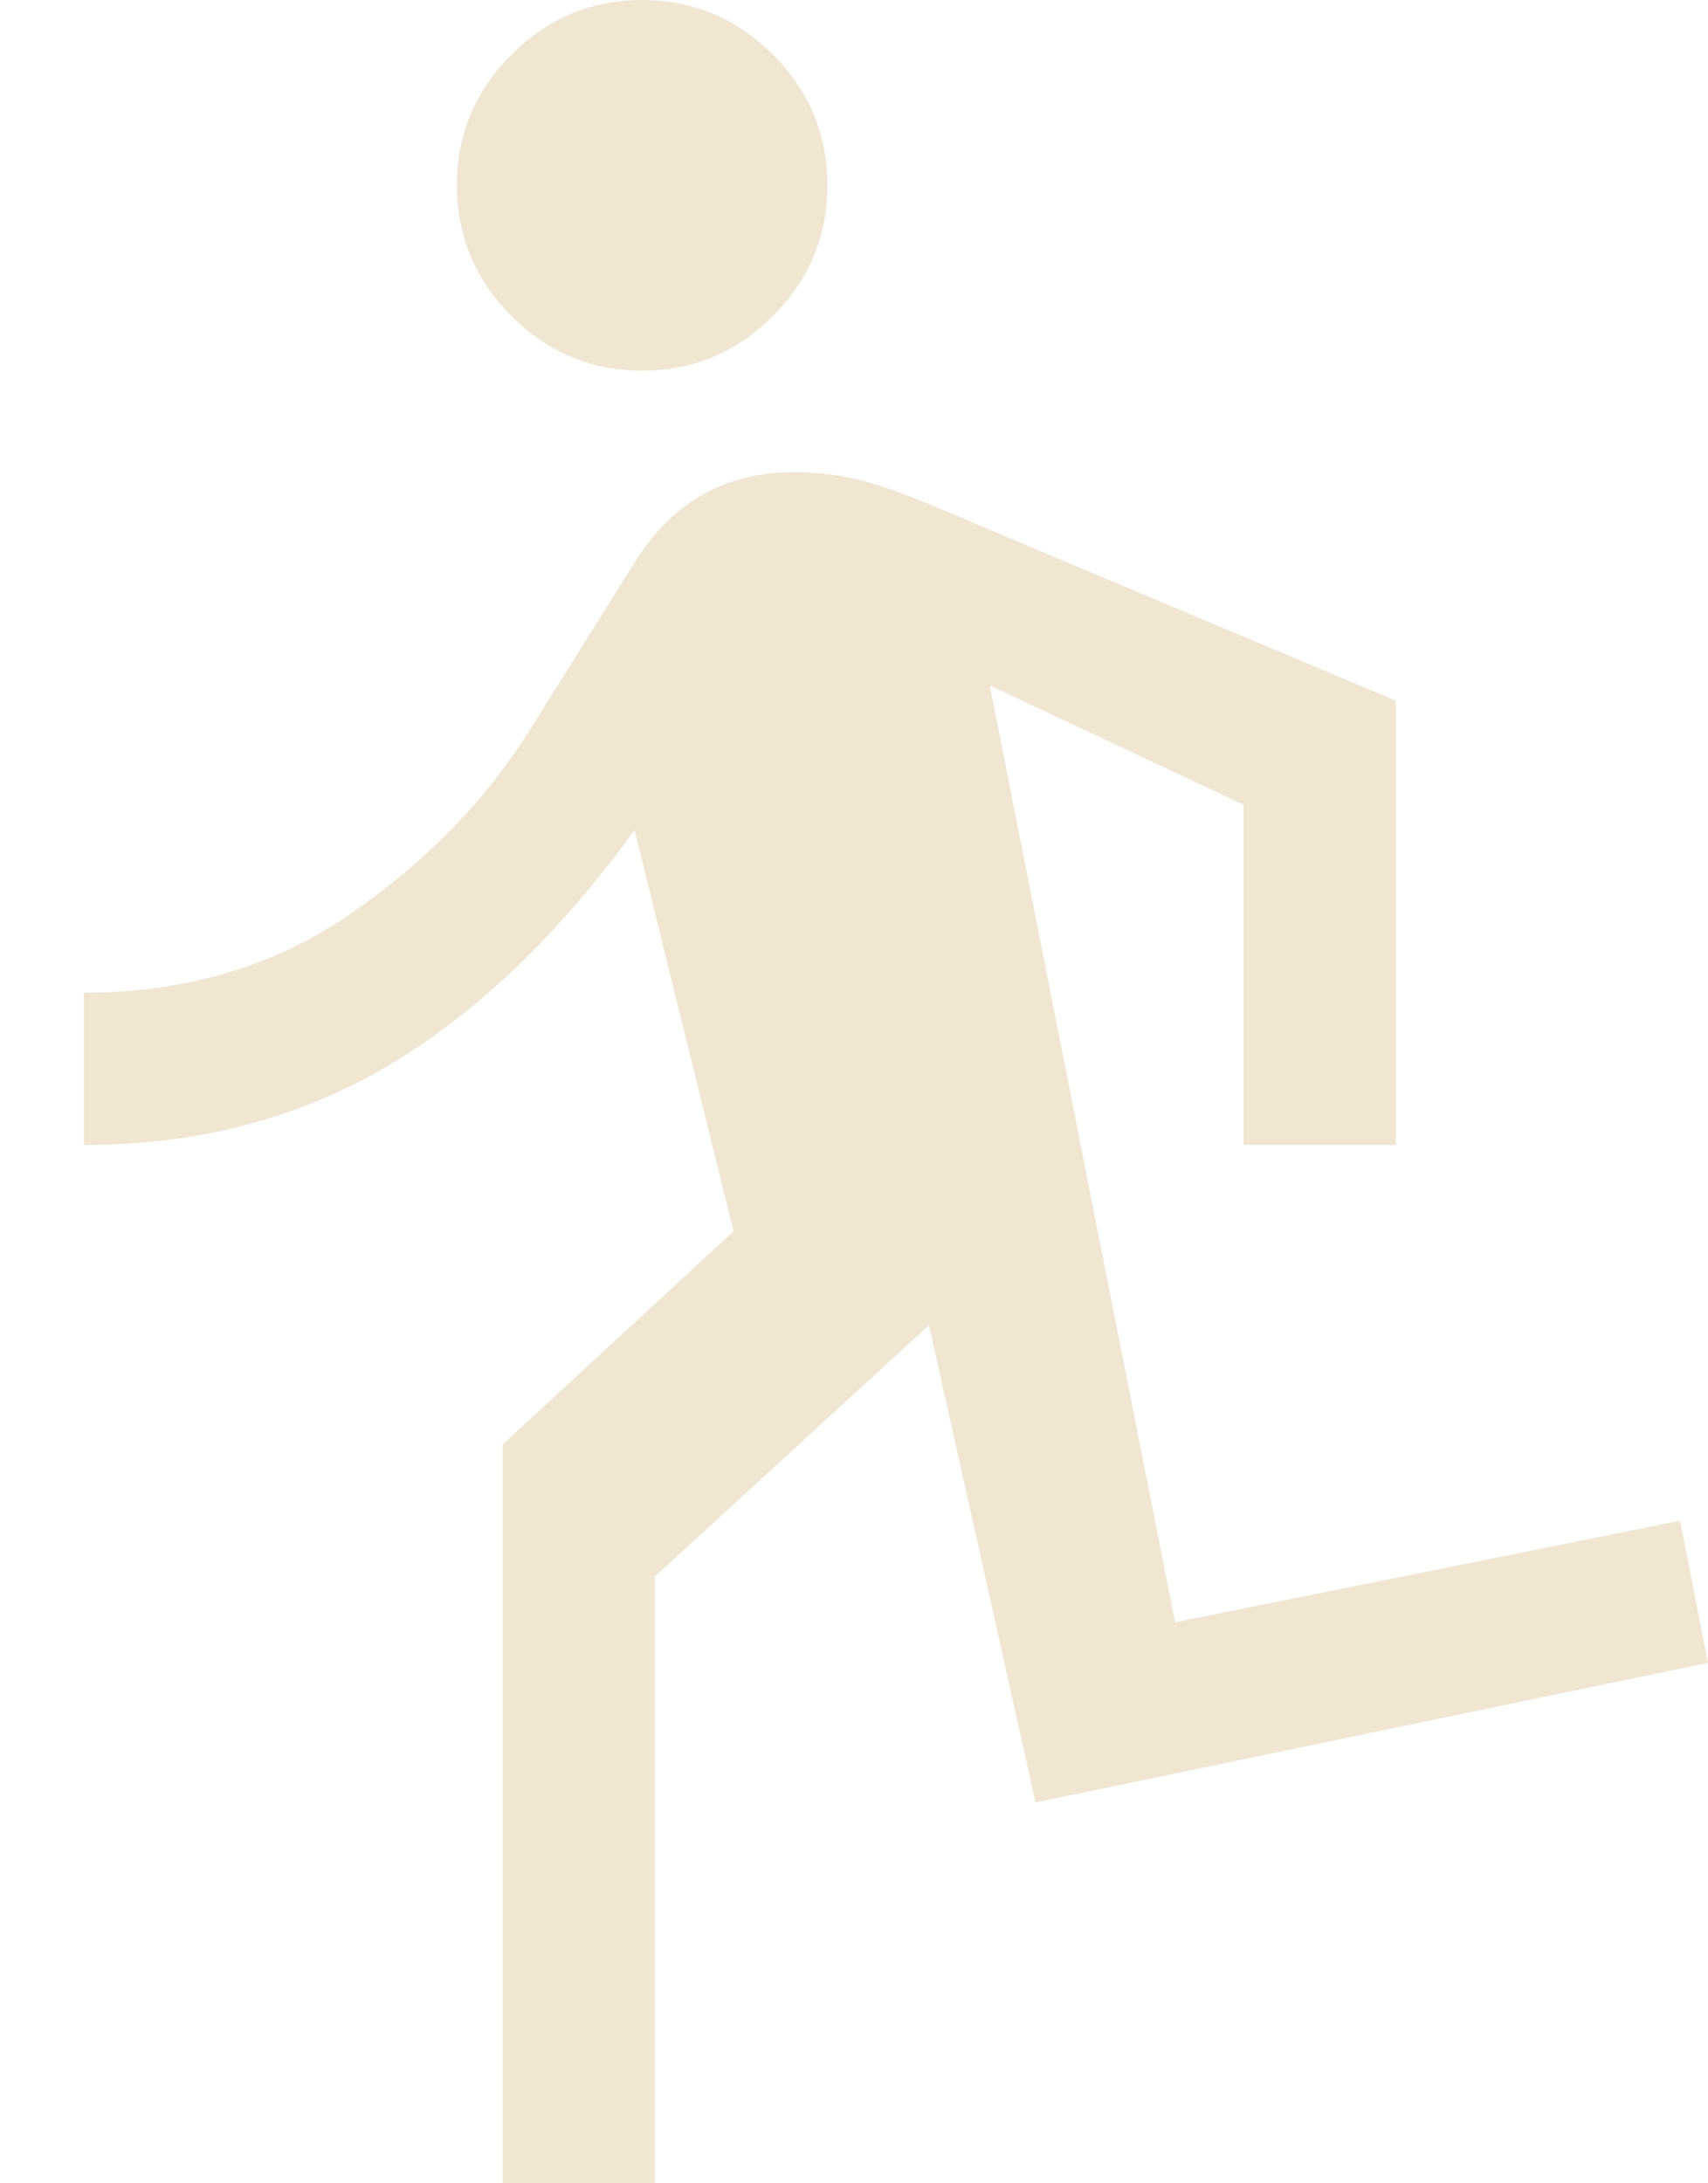 <svg width="18" height="23" viewBox="0 0 18 23" fill="none" xmlns="http://www.w3.org/2000/svg">
<path d="M6.767 3.905C7.302 3.905 7.761 3.713 8.145 3.33C8.528 2.946 8.72 2.487 8.72 1.952C8.72 1.417 8.528 0.958 8.145 0.575C7.761 0.192 7.302 0 6.767 0C6.233 0 5.773 0.192 5.39 0.575C5.007 0.958 4.815 1.417 4.815 1.952C4.815 2.487 5.007 2.946 5.39 3.33C5.773 3.713 6.233 3.905 6.767 3.905ZM6.901 23V16.608L9.79 13.96L10.913 18.988L18 17.517L17.706 16.02L12.384 17.09L10.431 7.221L13.106 8.478V12.062H14.71V7.381L10.324 5.536C9.754 5.286 9.348 5.13 9.108 5.068C8.867 5.006 8.622 4.974 8.372 4.974C8.015 4.974 7.699 5.05 7.423 5.202C7.146 5.353 6.91 5.581 6.714 5.884L5.591 7.676C5.127 8.424 4.494 9.075 3.692 9.628C2.89 10.181 1.953 10.457 0.884 10.457V12.062C2.078 12.062 3.144 11.785 4.08 11.233C5.016 10.68 5.885 9.851 6.687 8.745L7.73 12.971L5.297 15.217V23H6.901Z" fill="#F0E6D2"/>
</svg>
